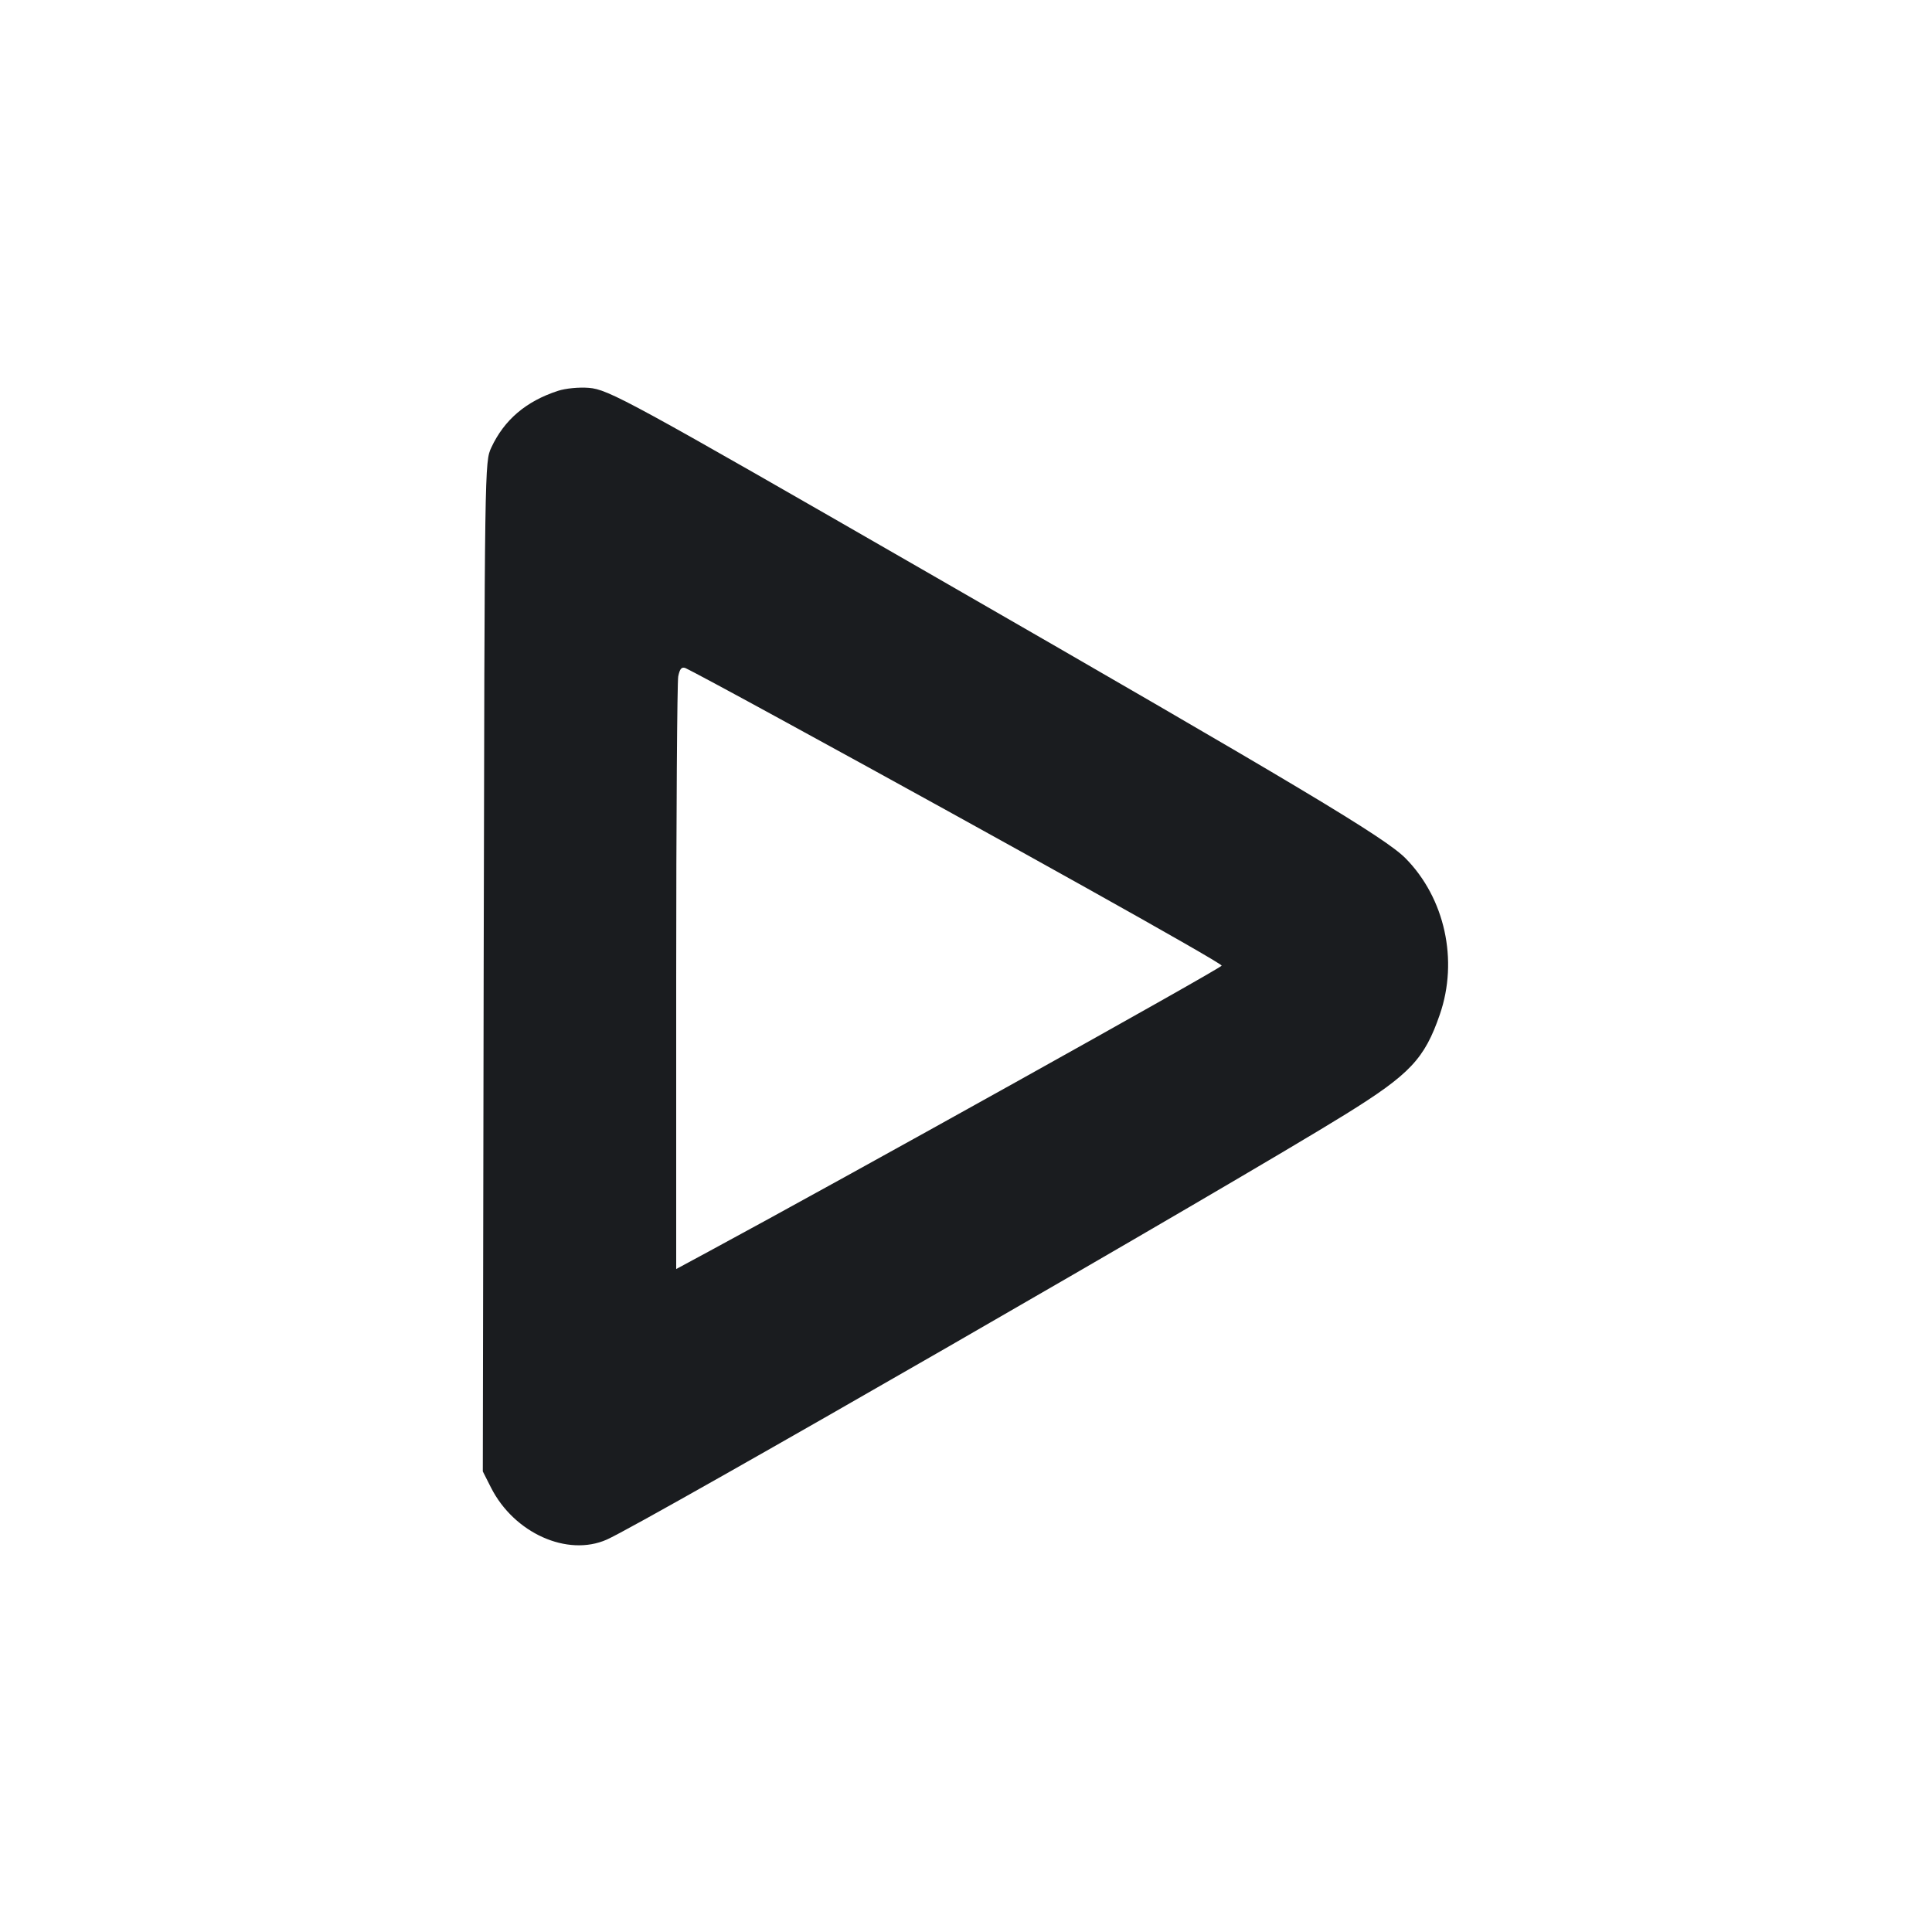 <svg width="20" height="20" viewBox="0 0 20 20" fill="none" xmlns="http://www.w3.org/2000/svg"><path d="M5.776 4.046 C 5.445 4.154,5.220 4.346,5.086 4.633 C 5.017 4.783,5.017 4.787,5.007 10.007 L 4.998 15.232 5.083 15.400 C 5.322 15.871,5.873 16.118,6.281 15.938 C 6.672 15.765,12.784 12.246,13.932 11.533 C 14.597 11.120,14.747 10.961,14.905 10.502 C 15.099 9.940,14.957 9.297,14.550 8.885 C 14.339 8.672,13.474 8.154,9.633 5.944 C 6.504 4.143,6.299 4.031,6.095 4.015 C 5.993 4.007,5.856 4.020,5.776 4.046 M8.133 7.474 C 10.445 8.737,12.621 9.953,12.647 9.996 C 12.659 10.014,8.722 12.208,7.328 12.960 L 7.000 13.137 7.000 10.123 C 7.000 8.465,7.010 7.061,7.021 7.002 C 7.037 6.923,7.056 6.901,7.096 6.916 C 7.126 6.928,7.593 7.178,8.133 7.474 " fill="#1A1C1F" stroke="none" fill-rule="evenodd"></path></svg>